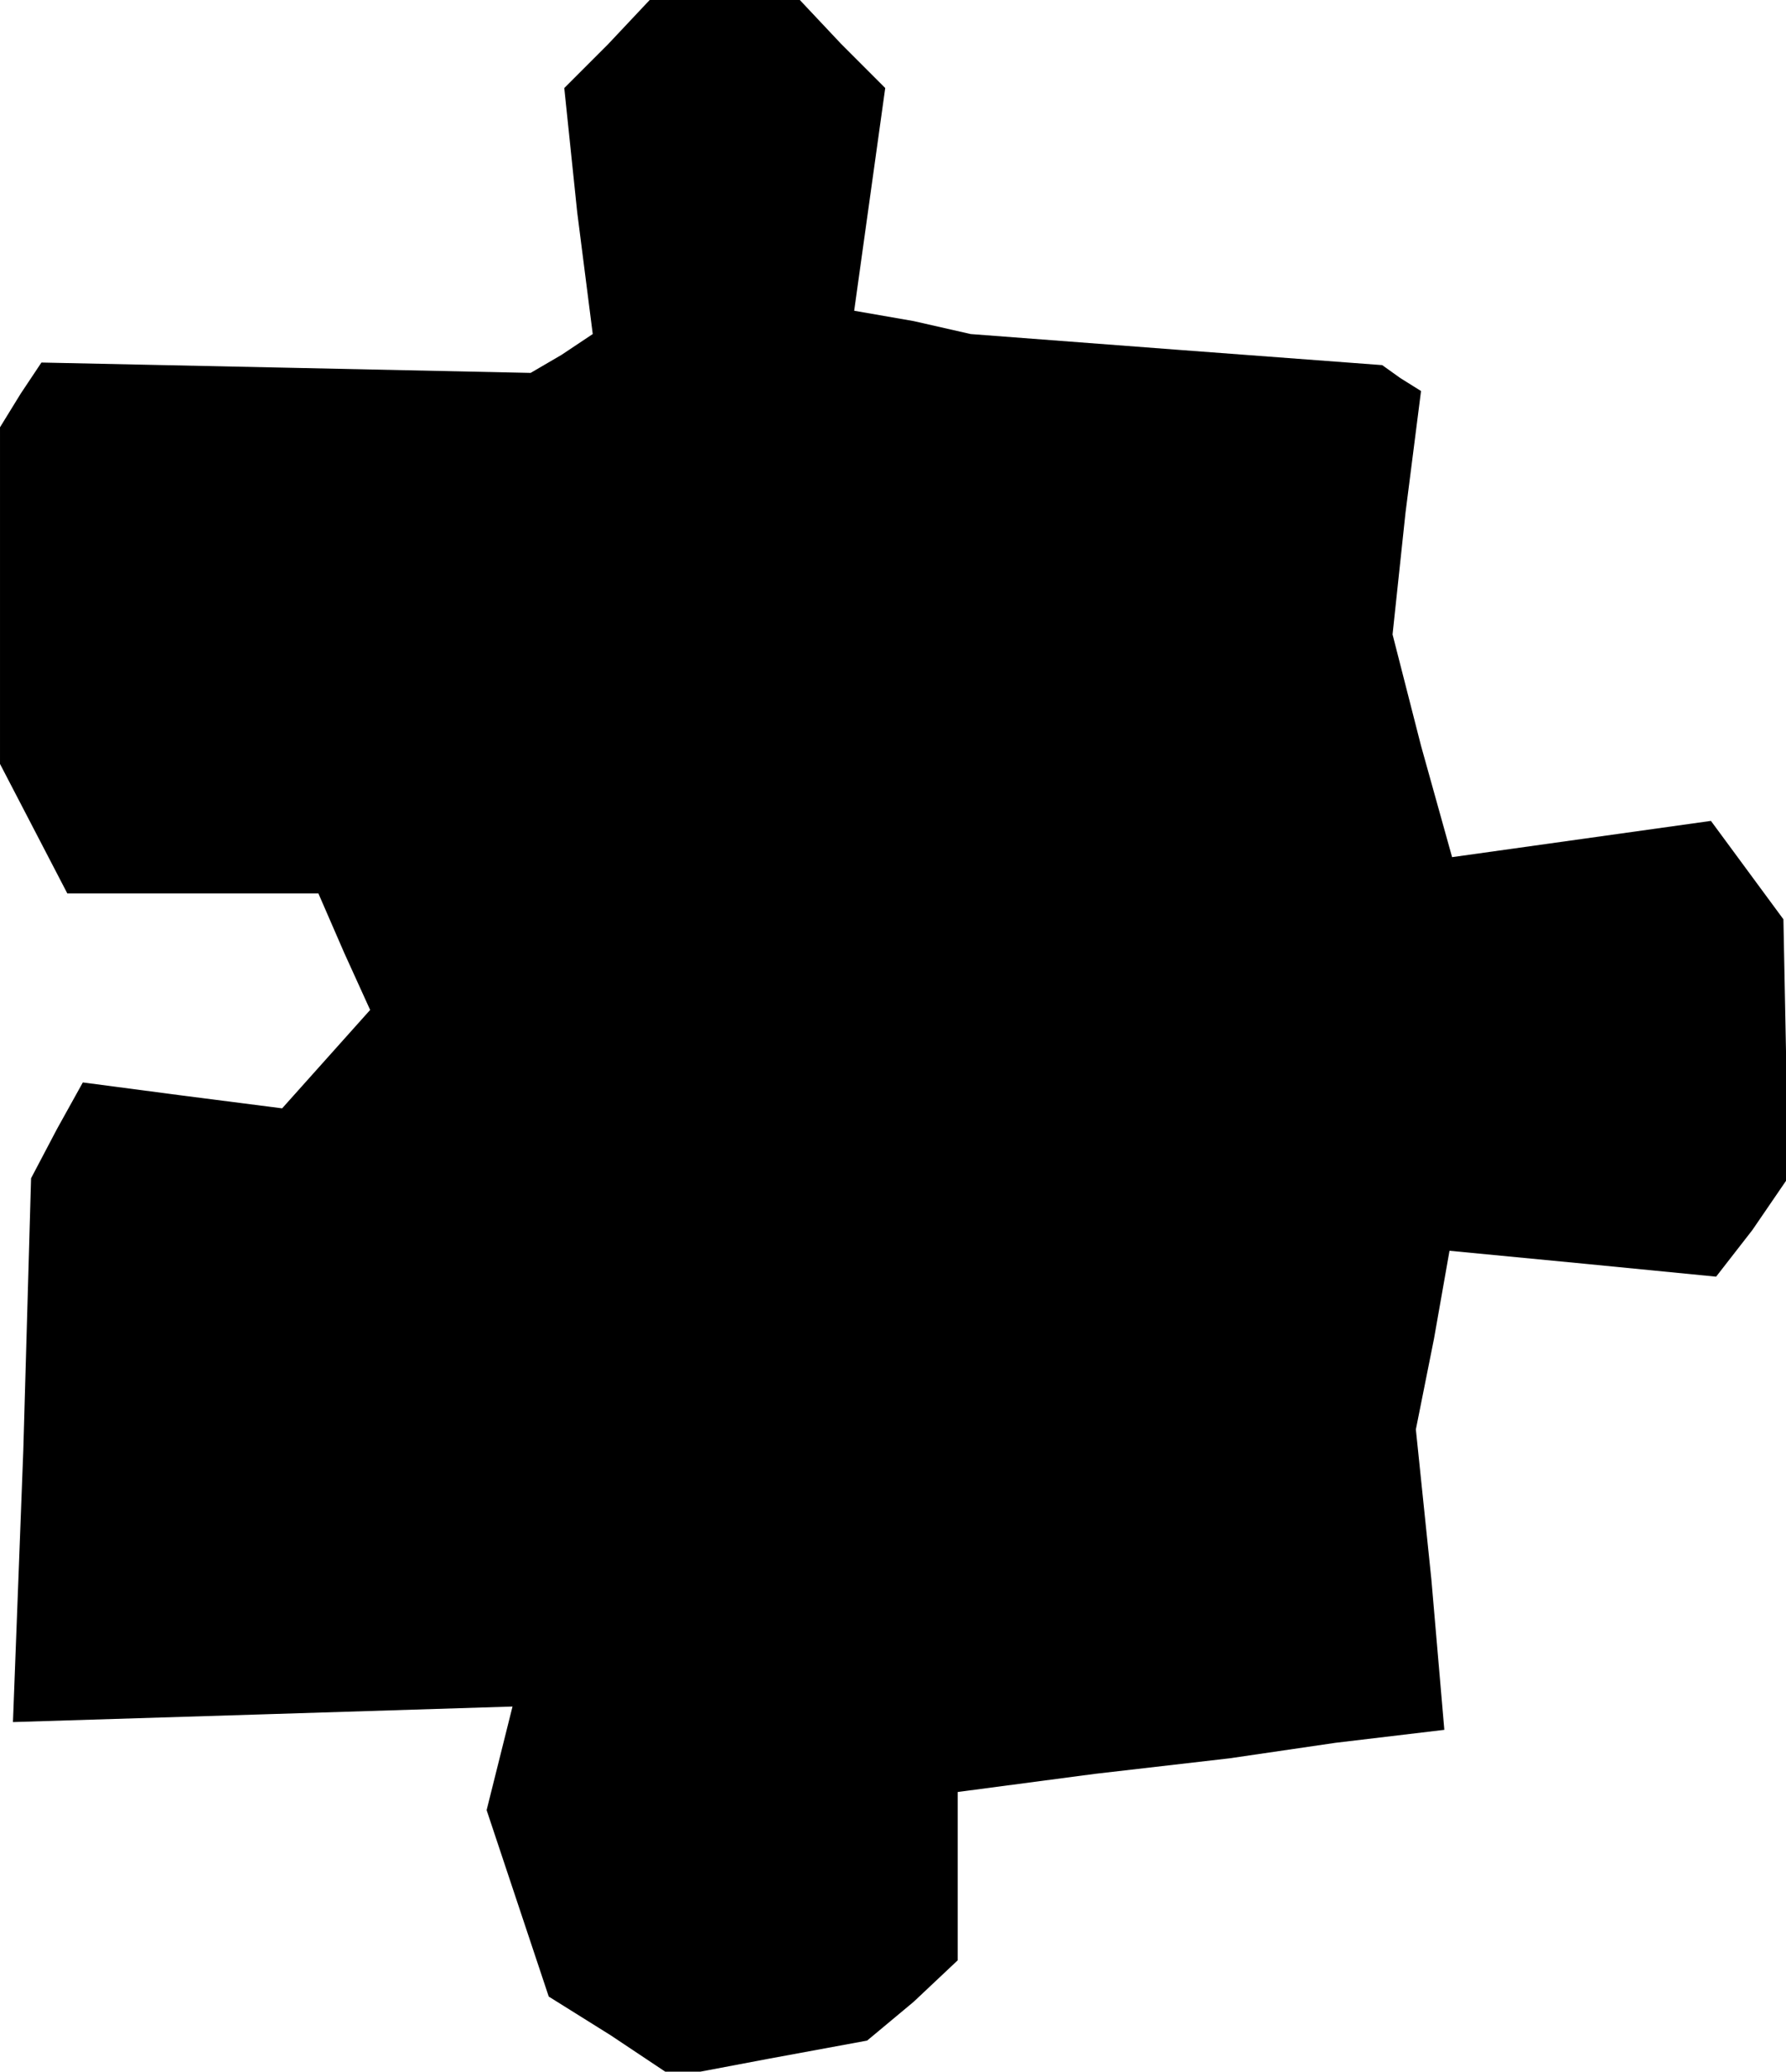 <?xml version="1.0" standalone="no"?>
<!DOCTYPE svg PUBLIC "-//W3C//DTD SVG 20010904//EN"
 "http://www.w3.org/TR/2001/REC-SVG-20010904/DTD/svg10.dtd">
<svg version="1.0" xmlns="http://www.w3.org/2000/svg"
 width="69pt" height="80pt" viewBox="0 0 69 80"
 preserveAspectRatio="xMidYMid meet">
<g transform="translate(0,80) scale(0.1,-0.1)"
fill="#000000" stroke="none">
<path d="M235 783 l-17 -17 5 -48 6 -47 -12 -8 -12 -7 -94 2 -95 2 -8 -12 -8
-13 0 -65 0 -65 13 -25 13 -25 48 0 49 0 10 -23 10 -22 -17 -19 -17 -19 -39 5
-38 5 -10 -18 -10 -19 -3 -105 -4 -105 97 3 96 3 -5 -20 -5 -20 12 -36 12 -36
24 -15 24 -16 37 7 38 7 18 15 17 16 0 33 0 32 53 7 52 6 41 6 42 5 -5 58 -6
58 7 35 6 34 52 -5 51 -5 14 18 13 19 0 50 -1 51 -14 19 -14 19 -50 -7 -50 -7
-12 43 -11 43 5 47 6 47 -8 5 -7 5 -80 6 -79 6 -22 5 -23 4 6 43 6 43 -17 17
-16 17 -29 0 -29 0 -16 -17z"/>
</g>
</svg>
